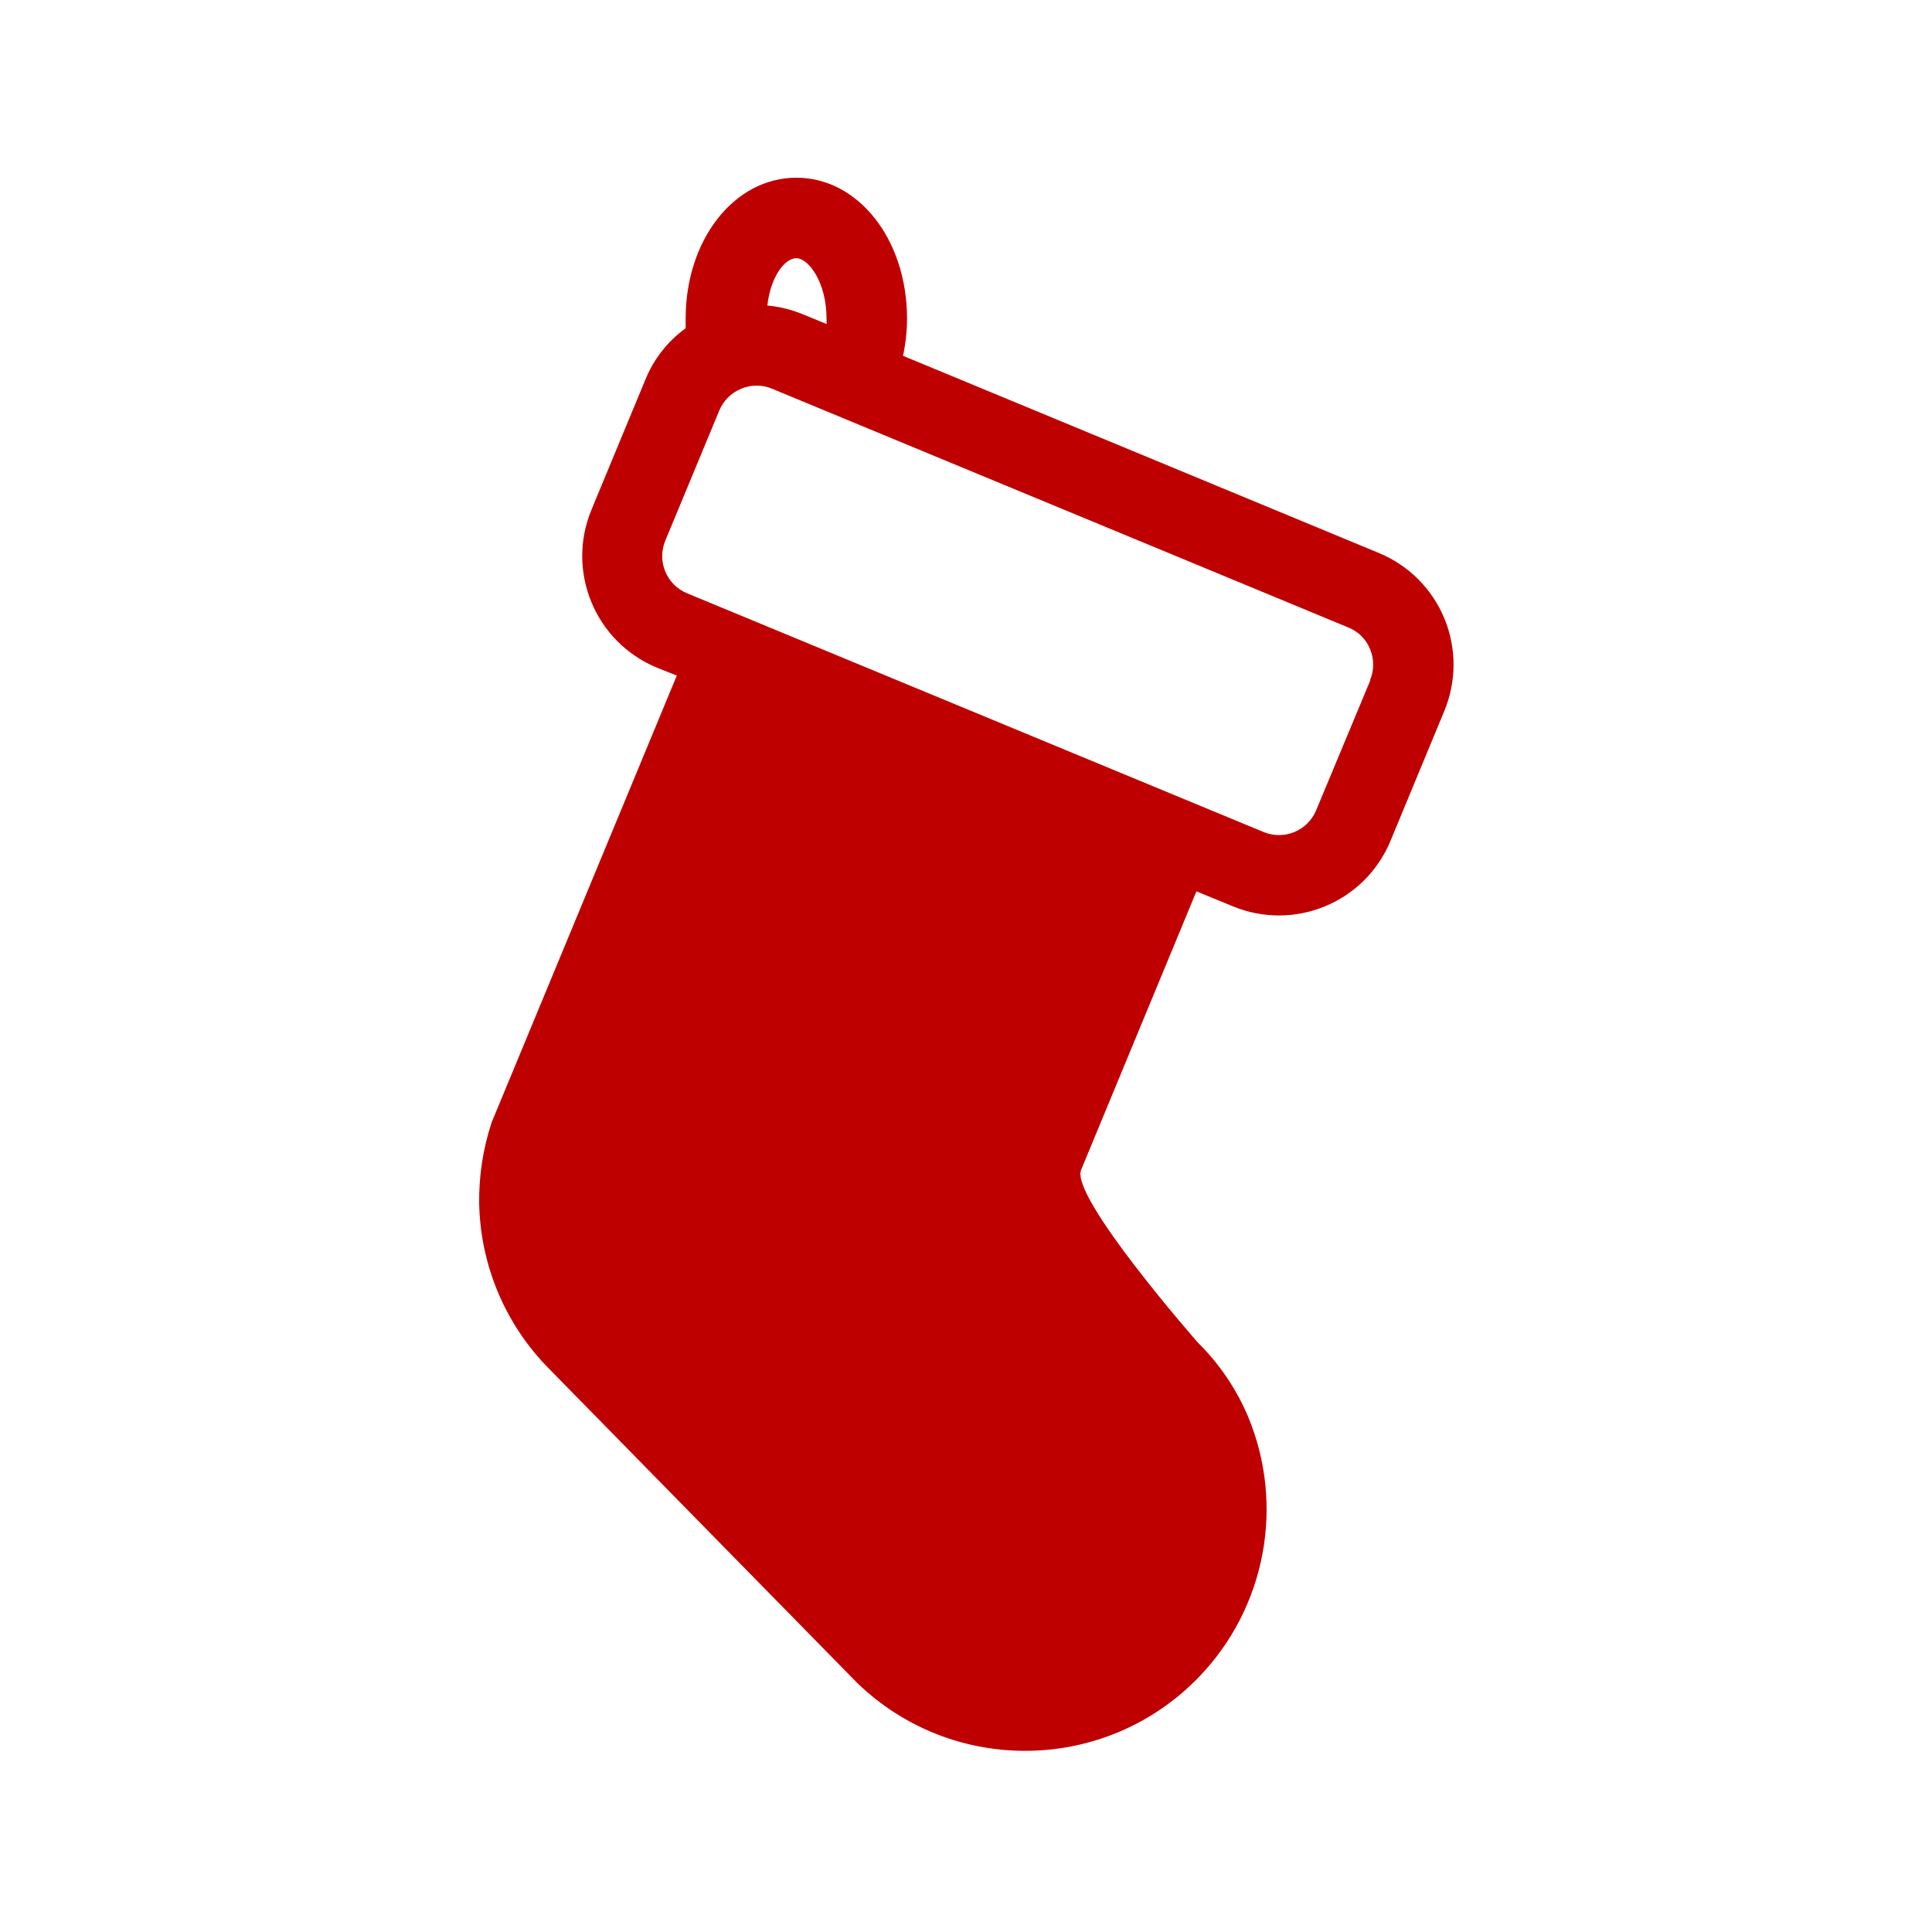<svg width="96" height="96" xmlns="http://www.w3.org/2000/svg" xmlns:xlink="http://www.w3.org/1999/xlink" xml:space="preserve" overflow="hidden"><g><path d="M71.77 30.73C71.161 29.258 69.992 28.089 68.52 27.48L44.87 17.68C45.002 17.072 45.069 16.452 45.07 15.83 45.07 11.9 42.65 8.83 39.57 8.83 36.49 8.83 34.07 11.9 34.07 15.83 34.07 15.99 34.07 16.15 34.07 16.31 33.178 16.956 32.485 17.839 32.07 18.86L29.39 25.33C28.121 28.39 29.571 31.899 32.63 33.17L33.63 33.57 24.43 55.77C24.004 57.06 23.794 58.412 23.81 59.77 23.862 62.866 25.109 65.822 27.29 68.02 27.29 68.02 27.29 68.02 27.29 68.02L42.59 83.62C47.351 88.23 54.948 88.107 59.558 83.346 62.901 79.893 63.861 74.78 62 70.35 61.416 68.988 60.574 67.752 59.52 66.71 59.52 66.71 53.16 59.47 53.72 58.13L59.45 44.29 61.25 45.03C64.31 46.299 67.819 44.849 69.09 41.79L71.77 35.32C72.378 33.85 72.378 32.2 71.77 30.73ZM39.57 12.83C40.17 12.83 41.07 14.02 41.07 15.83 41.075 15.92 41.075 16.01 41.07 16.1L39.9 15.62C39.335 15.386 38.739 15.238 38.13 15.18 38.29 13.74 39 12.83 39.57 12.83ZM68.08 33.83 65.4 40.26C64.978 41.281 63.808 41.765 62.787 41.343 62.785 41.342 62.782 41.341 62.78 41.34L34.14 29.48C33.119 29.058 32.635 27.888 33.057 26.867 33.058 26.865 33.059 26.862 33.06 26.86L35.74 20.4C35.943 19.911 36.331 19.523 36.82 19.32 37.067 19.215 37.332 19.16 37.6 19.16 37.857 19.161 38.112 19.212 38.35 19.31L67 31.18C67.493 31.377 67.883 31.767 68.08 32.26 68.283 32.75 68.283 33.3 68.08 33.79Z" fill="#BF0000"/></g></svg>